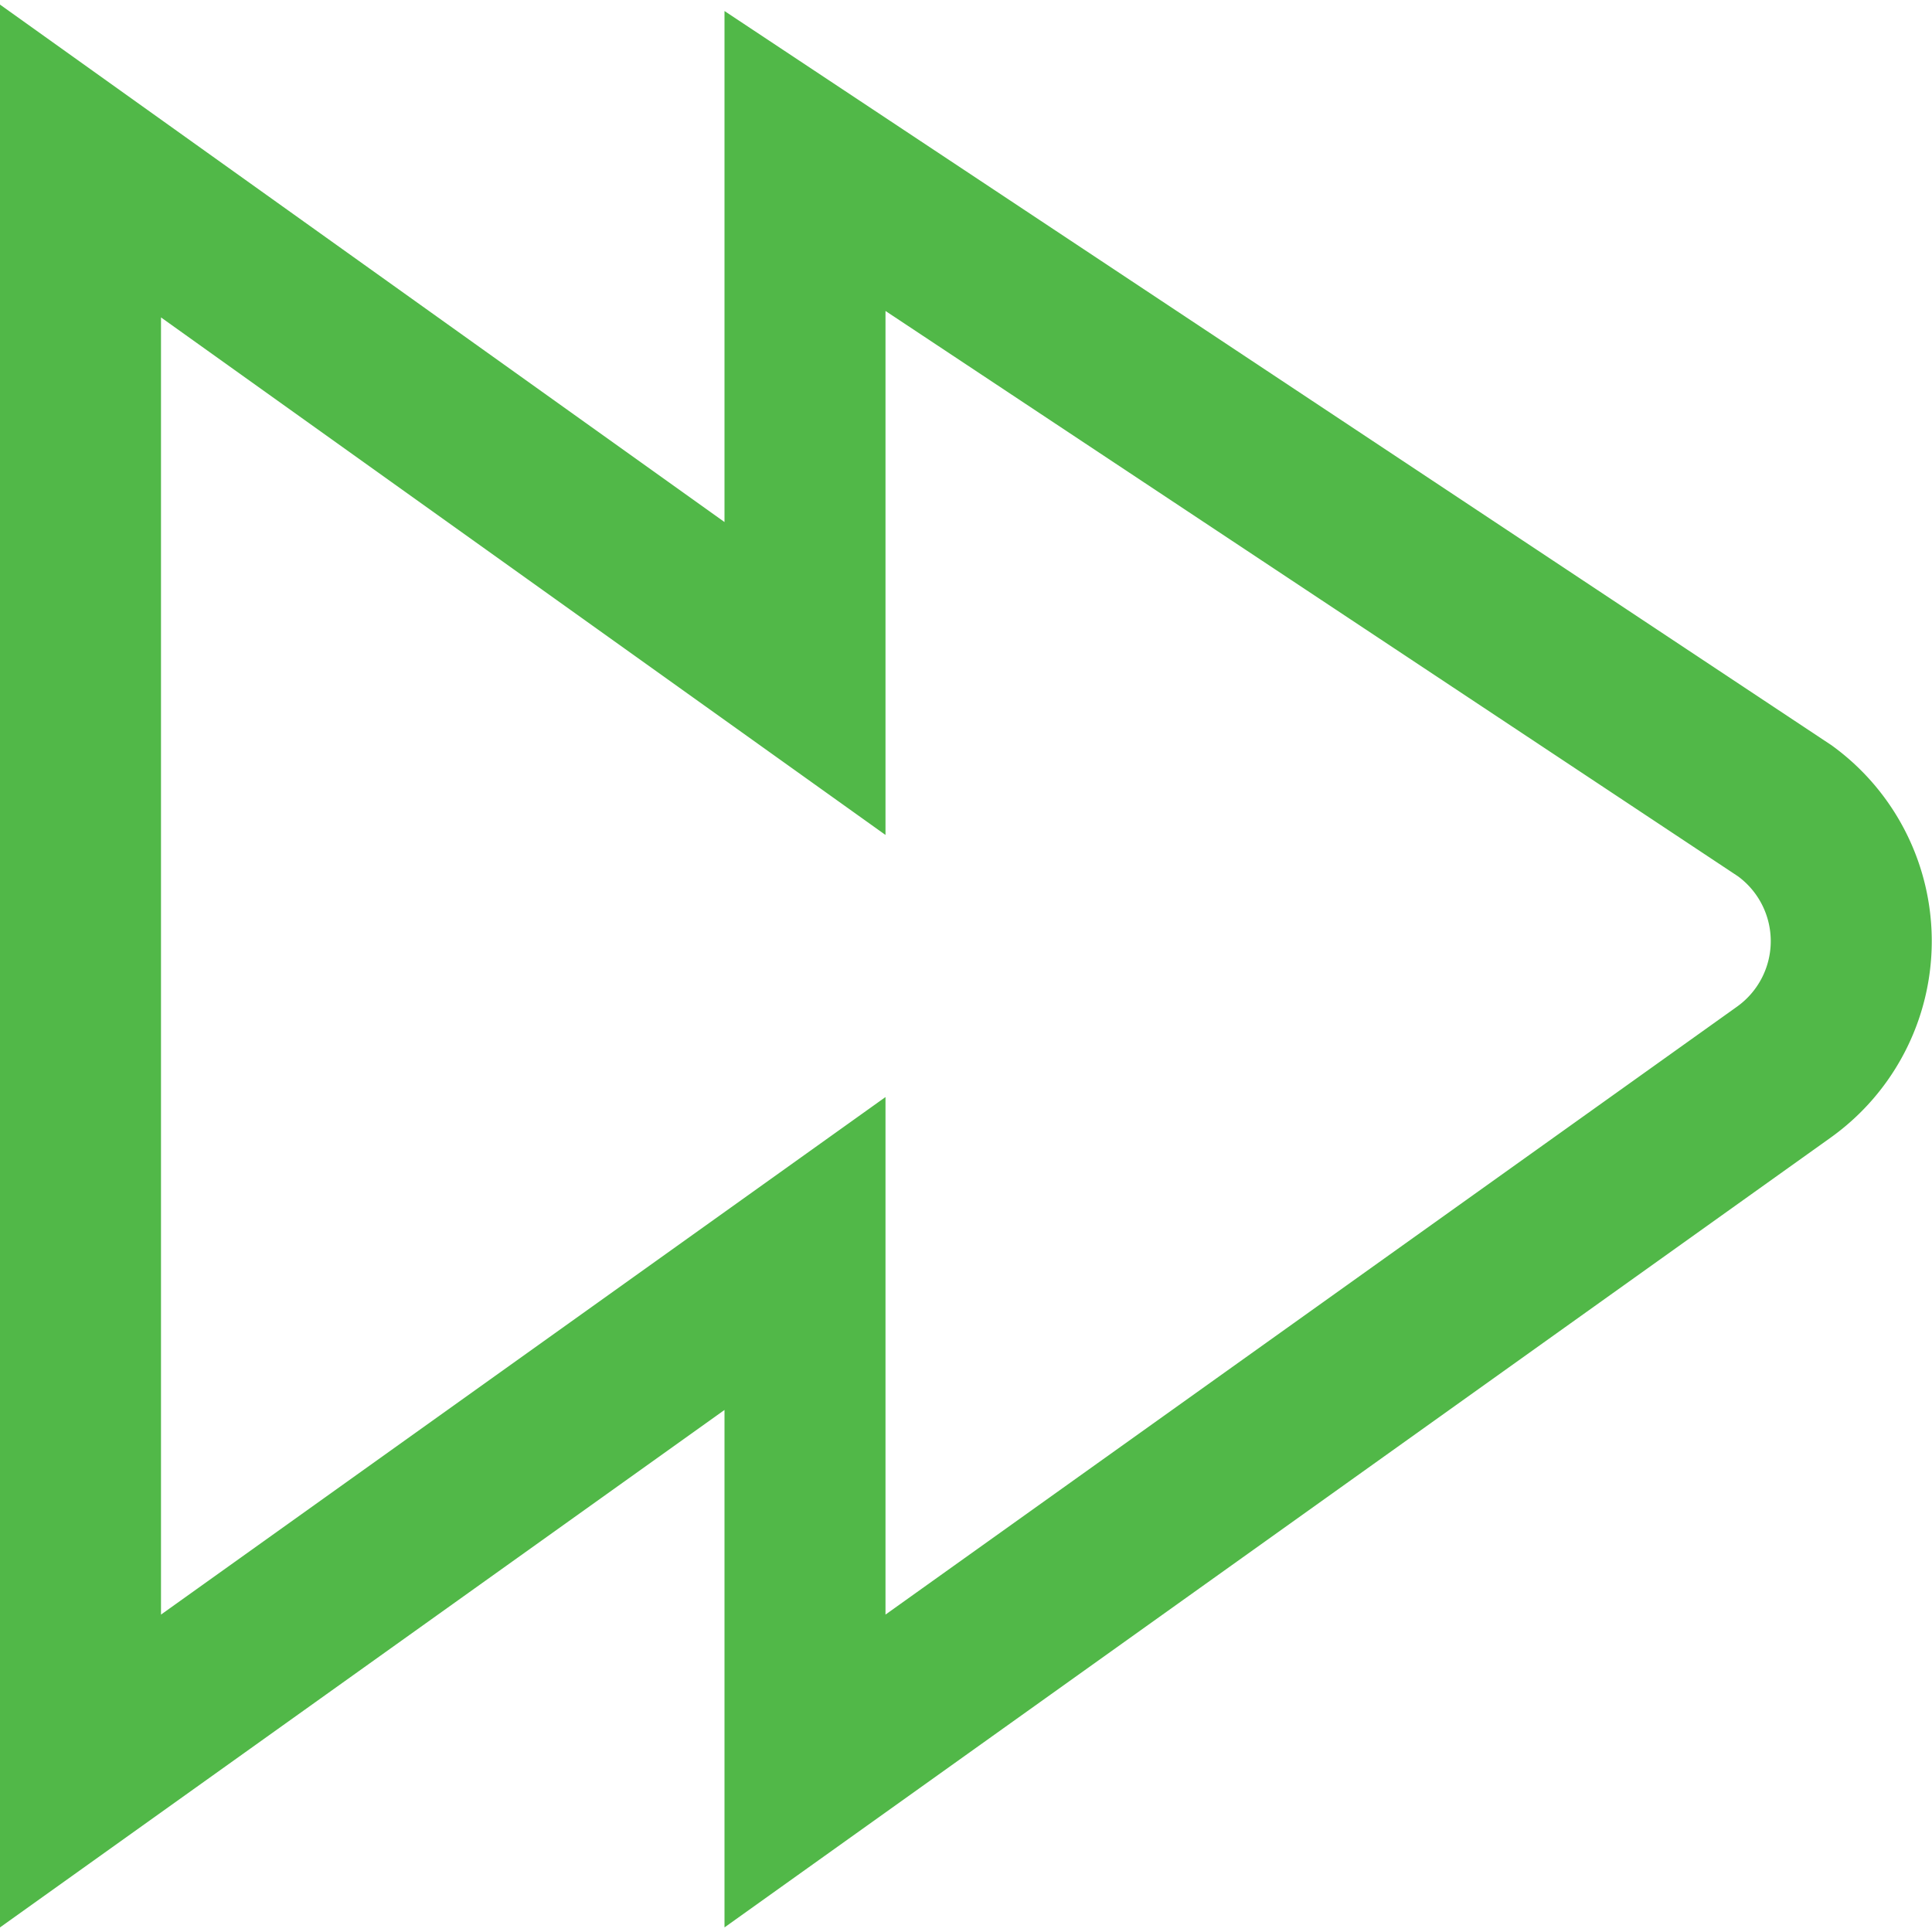 <svg xmlns="http://www.w3.org/2000/svg" viewBox="0 0 24 24"><defs><style>.cls-1{fill:#51B848;}</style></defs><title>82 forward</title><g id="_01_align_center" data-name="01 align center"><path class="cls-1" d="M22.74,9.25,9,.137V6.485L0,.057V23.943l9-6.428v6.428l13.741-9.811a3,3,0,0,0,0-4.882Zm-1.162,3.255L11,20.057V13.628L2,20.057V3.943l9,6.429V3.863l10.59,7.023a1,1,0,0,1-.012,1.619Z"/></g></svg>